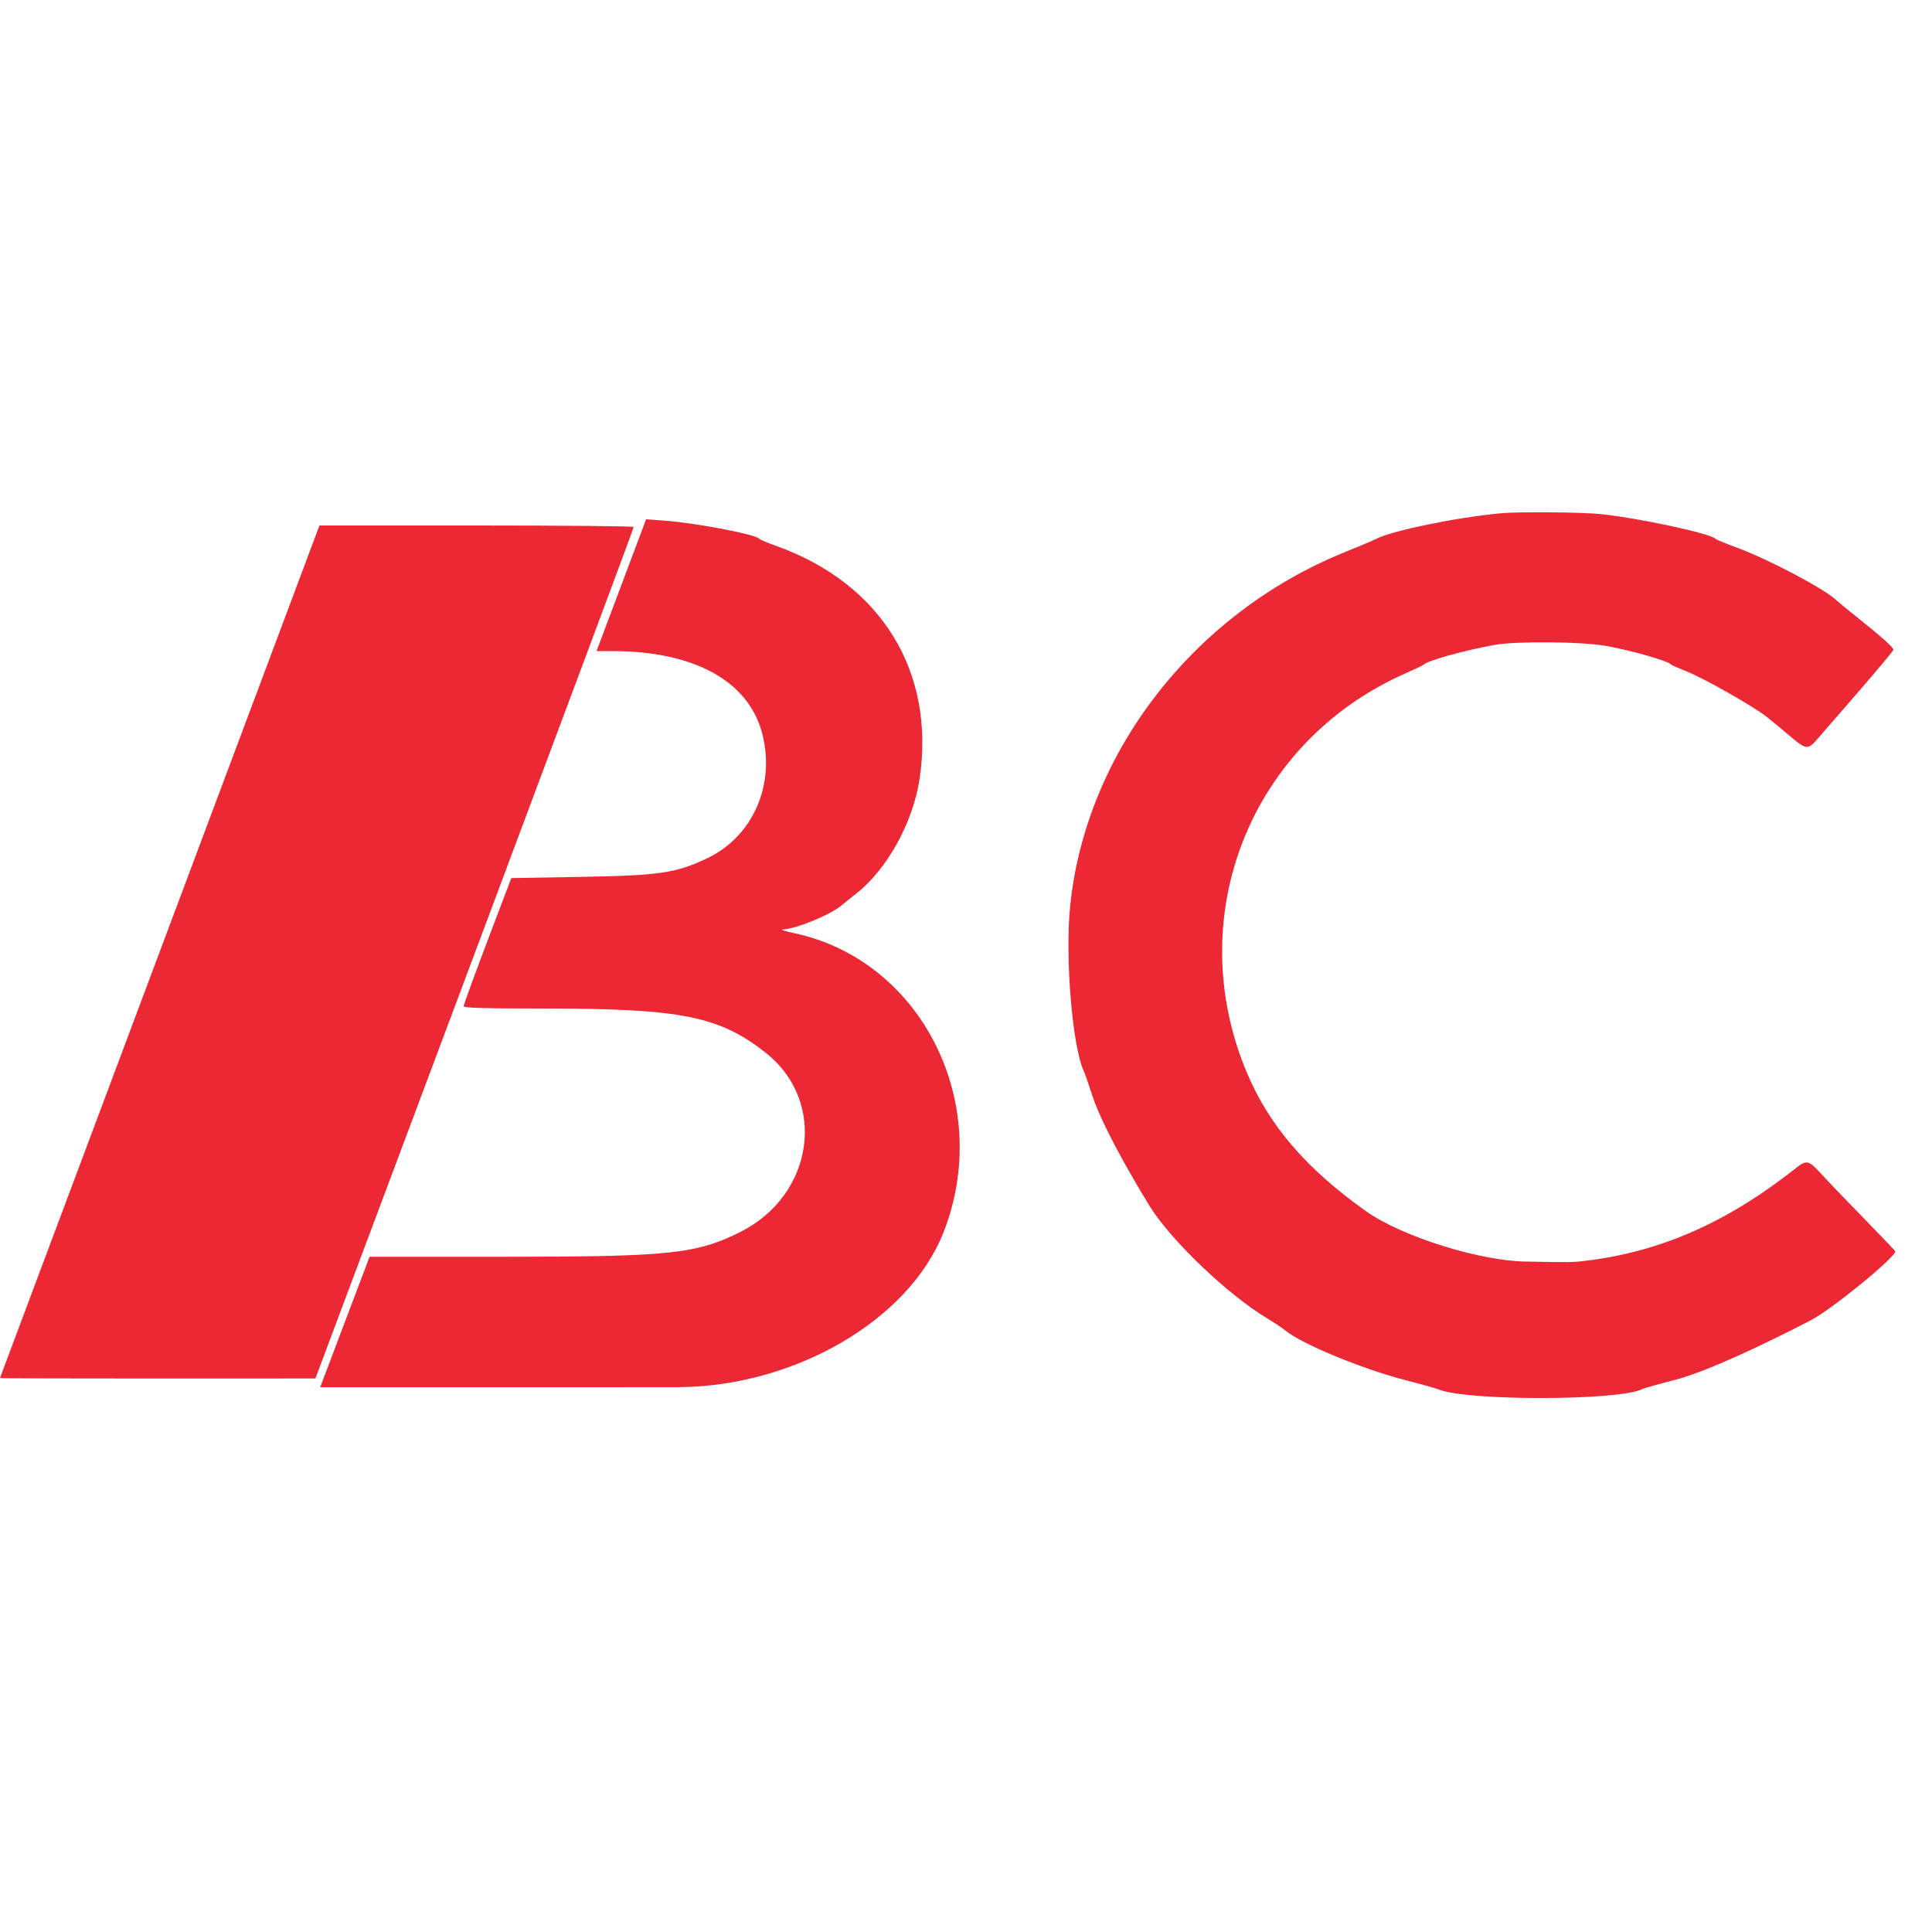 <svg fill="#EB2834" viewBox="0 0 400 400" version="1.1" xmlns="http://www.w3.org/2000/svg">
<g>
<path d="M310.8,106.259C301.422,107.137 287.913,109.924 284.855,111.611C284.495,111.81 281.5,113.071 278.2,114.414C247.131,127.06 224.839,155.823 221.575,187.474C220.476,198.139 222.011,216.744 224.407,221.8C224.615,222.24 225.398,224.49 226.146,226.8C228.66,234.563 237.536,248.928 238.094,249.819C242.553,256.94 254.261,268.096 262.4,272.979C263.83,273.837 265.528,274.974 266.173,275.505C269.487,278.235 281.921,283.387 290.663,285.654C294.148,286.557 297.36,287.452 297.8,287.641C303.431,290.066 335.154,290.041 339.96,287.608C340.312,287.43 343.407,286.559 346.837,285.674C355.718,283.382 373.819,273.904 374.819,273.395C379.079,271.226 392.4,260.374 392.4,259.072C392.4,258.877 380.8,247.048 378.6,244.684C373.908,239.644 374.498,239.788 370.668,242.747C356.426,253.753 342.524,259.601 326.8,261.199C324.49,261.434 318.143,261.199 316.3,261.198C306.698,261.193 290.252,256.056 282.747,250.718C270.429,241.955 262.764,233.035 258.16,222.104C244.529,189.742 258.906,153.551 291.014,139.399C292.986,138.53 294.69,137.712 294.8,137.582C295.462,136.798 303.12,134.668 309.4,133.523C313.858,132.71 327.718,132.837 332.6,133.737C338.092,134.749 345.359,136.838 346,137.59C346.11,137.719 347.55,138.359 349.2,139.012C352.805,140.439 362.984,146.213 365.79,148.422C366.895,149.292 369.06,151.081 370.6,152.396C374.019,155.318 374.296,155.332 376.545,152.7C377.532,151.545 391.997,135.016 391.999,134.545C392,134.023 389.748,131.998 384.59,127.881C382.604,126.296 380.588,124.635 380.109,124.188C377.567,121.818 366.176,115.814 359.6,113.378C357.29,112.522 355.31,111.71 355.2,111.574C354.319,110.48 339.29,107.248 331.258,106.424C327.512,106.041 314.277,105.934 310.8,106.259M123.513,134.8L126.772,134.8C143.675,134.8 154.935,140.972 157.792,151.804C160.603,162.459 155.865,173.231 146.4,177.703C139.85,180.797 136.629,181.264 119.833,181.557L105.866,181.8C105.866,181.8 96,207.55 96,208.34C96,208.679 100.432,208.801 112.9,208.804C141.126,208.811 149.011,210.405 158.628,218.048C171.324,228.137 168.49,247.489 153.2,255.107C144.134,259.623 138.58,260.2 104.157,260.2L76.515,260.2L66.296,287.2C66.296,287.2 139.292,287.197 140.324,287.194C164.487,287.113 188.161,273.341 195.319,255.2C205.792,228.657 190.911,198.814 164.4,193.197C162.53,192.801 161.476,192.46 162.058,192.438C164.783,192.339 172.06,189.346 174.283,187.409C174.677,187.066 175.99,186.013 177.2,185.069C183.662,180.028 189.071,170.236 190.405,161.161C193.667,138.978 182.387,120.745 160.6,112.985C158.84,112.358 157.307,111.712 157.193,111.549C156.568,110.657 144.062,108.261 137.583,107.793L133.766,107.517M-0.006,285.302C-0.003,285.469 65.298,285.4 65.298,285.4C65.298,285.4 131.186,109.738 131.196,109.1C131.198,108.935 116.561,108.8 98.67,108.8L66.139,108.8"/>
</g>
</svg>
